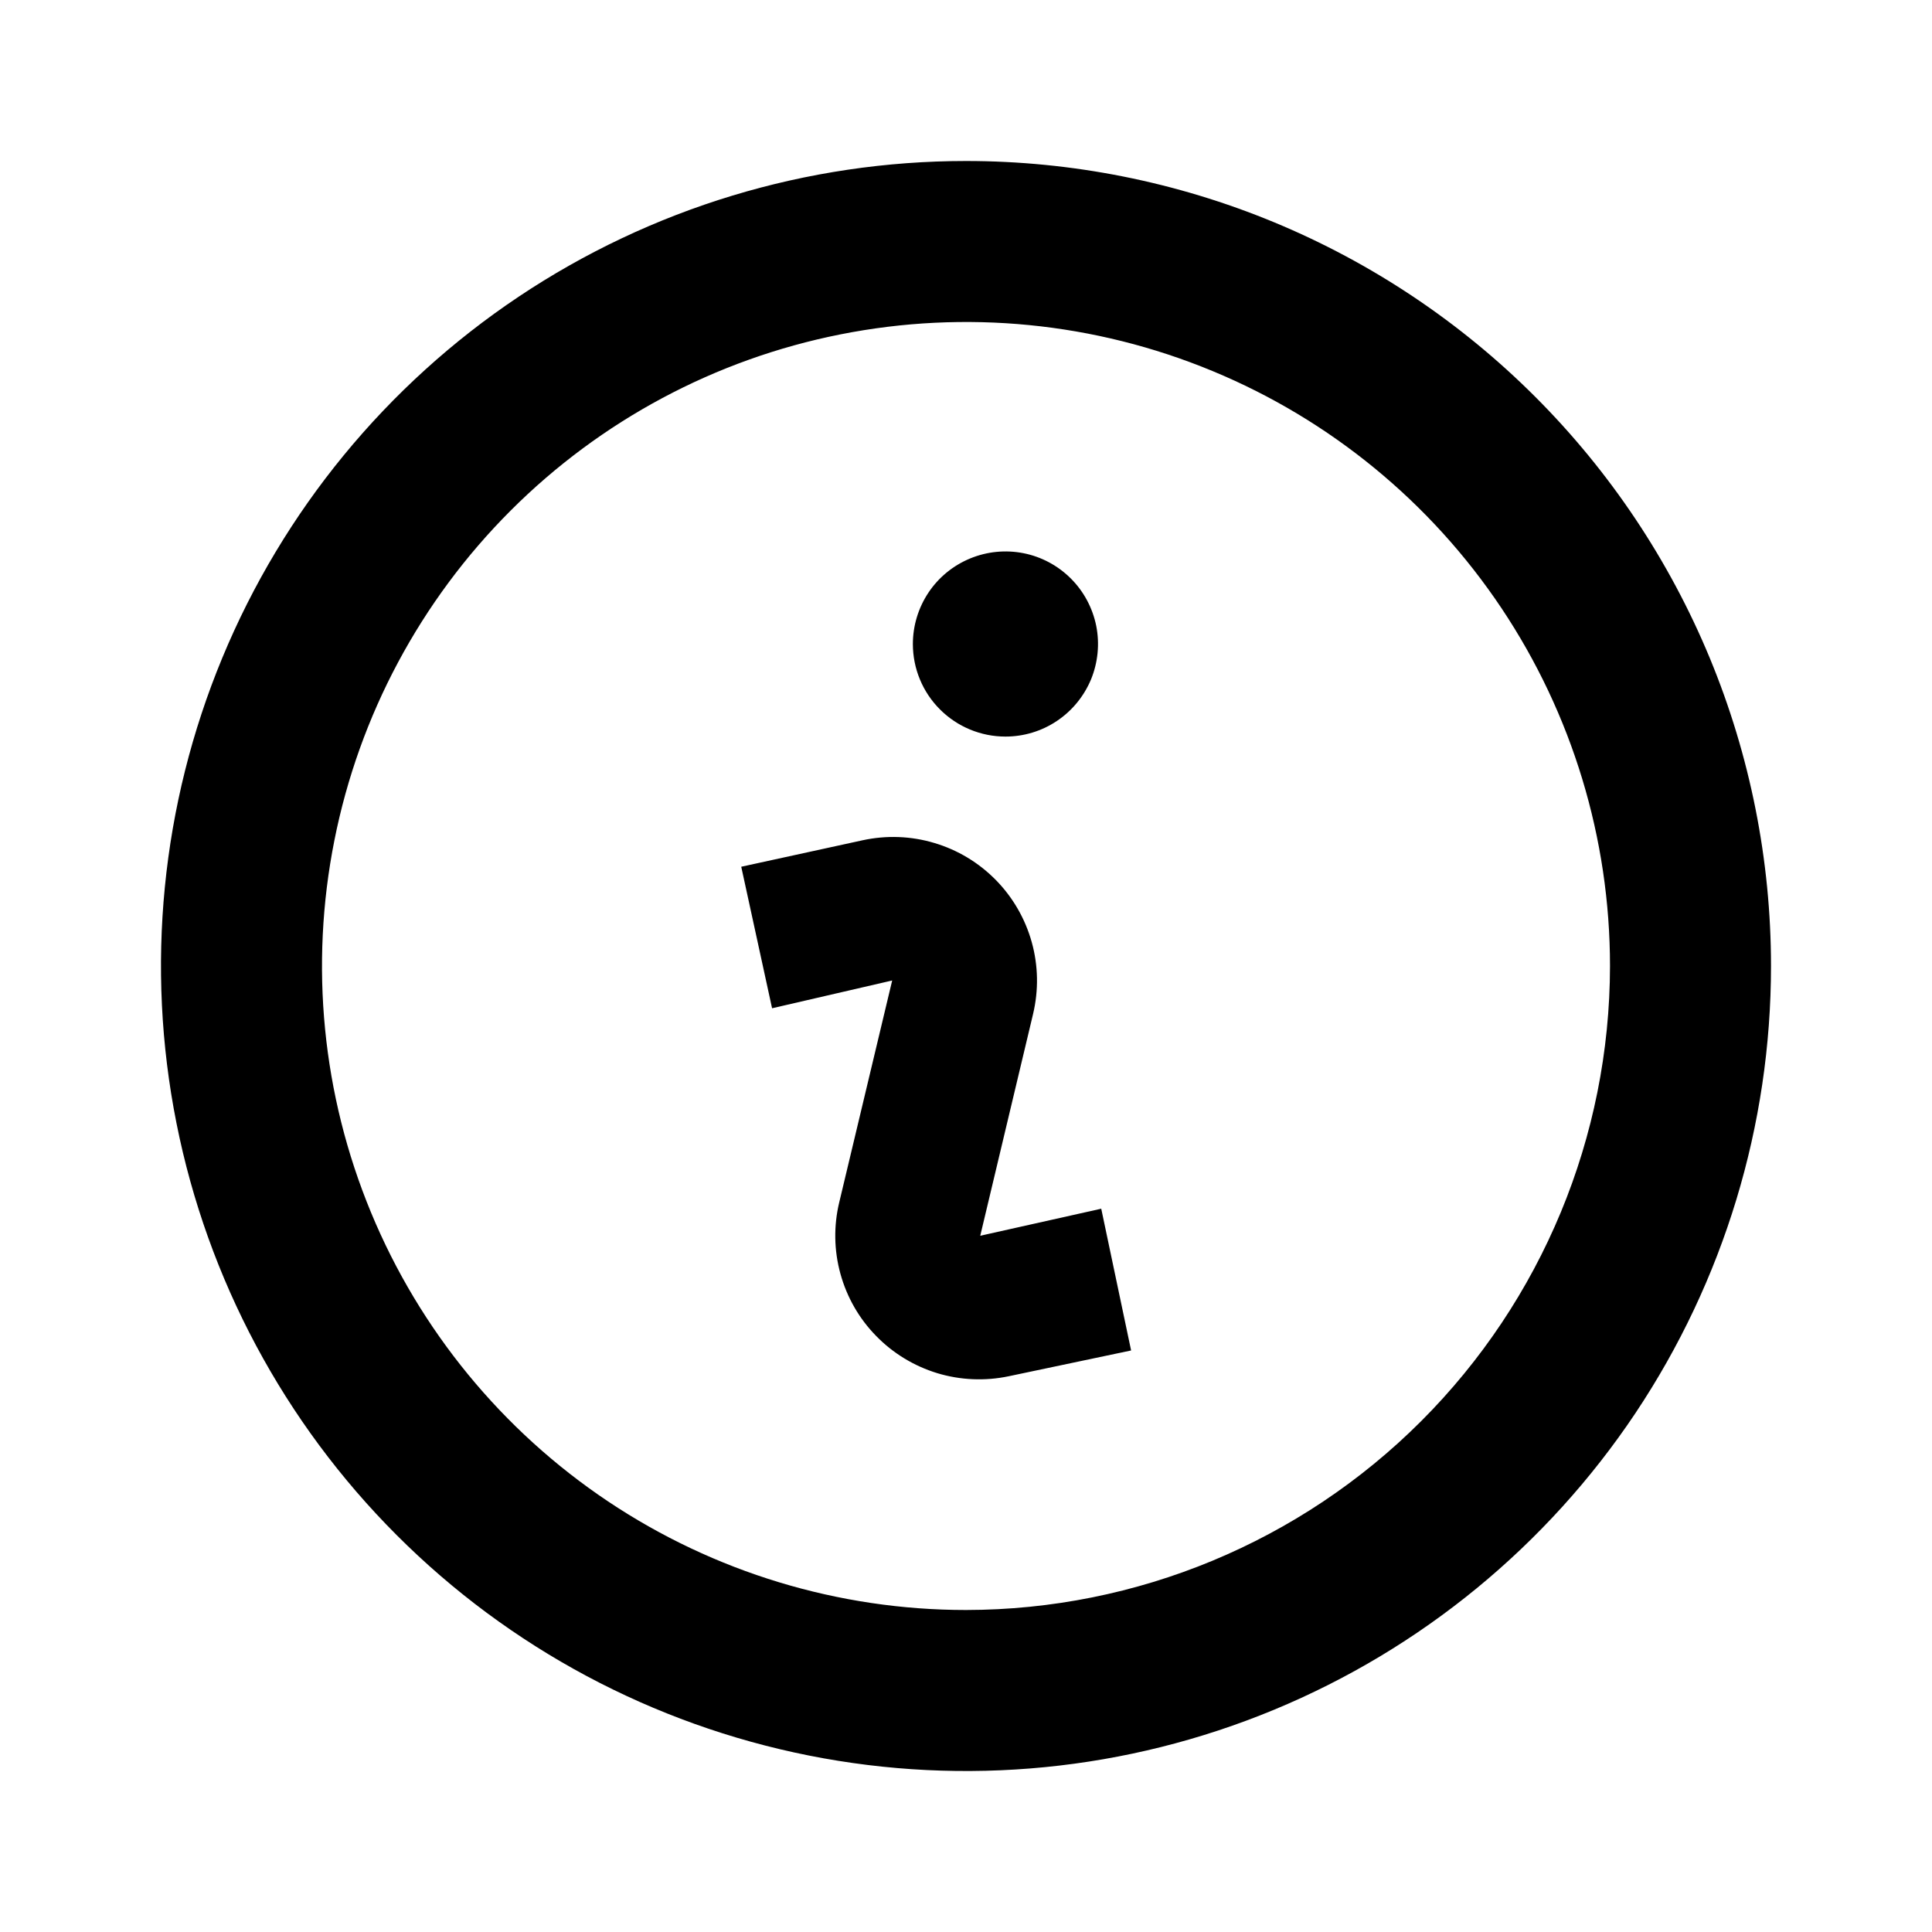<svg width="24" height="24" viewBox="0 0 24 24" fill="none" xmlns="http://www.w3.org/2000/svg">
<path d="M12.49 9.15C12.717 9.15 12.94 9.083 13.129 8.956C13.318 8.83 13.465 8.65 13.553 8.44C13.639 8.23 13.662 7.999 13.618 7.776C13.573 7.553 13.464 7.348 13.303 7.187C13.142 7.026 12.937 6.916 12.714 6.872C12.491 6.828 12.26 6.851 12.05 6.938C11.84 7.025 11.66 7.172 11.534 7.361C11.408 7.55 11.34 7.773 11.34 8C11.34 8.305 11.461 8.598 11.677 8.813C11.893 9.029 12.185 9.15 12.49 9.15ZM12 2C10.022 2 8.089 2.586 6.444 3.685C4.8 4.784 3.518 6.346 2.761 8.173C2.004 10 1.806 12.011 2.192 13.951C2.578 15.891 3.53 17.672 4.929 19.071C6.327 20.47 8.109 21.422 10.049 21.808C11.989 22.194 14 21.996 15.827 21.239C17.654 20.482 19.216 19.2 20.315 17.556C21.413 15.911 22 13.978 22 12C22 10.687 21.741 9.386 21.239 8.173C20.736 6.96 20 5.858 19.071 4.929C18.142 4 17.04 3.264 15.827 2.761C14.614 2.259 13.313 2 12 2ZM12 20C10.418 20 8.871 19.531 7.555 18.652C6.24 17.773 5.214 16.523 4.609 15.062C4.003 13.6 3.845 11.991 4.154 10.439C4.462 8.887 5.224 7.462 6.343 6.343C7.462 5.224 8.887 4.462 10.439 4.154C11.991 3.845 13.6 4.003 15.062 4.609C16.523 5.214 17.773 6.24 18.652 7.555C19.531 8.871 20 10.418 20 12C19.998 14.121 19.154 16.154 17.654 17.654C16.154 19.154 14.121 19.998 12 20ZM12.177 15.351L12.833 12.597C12.903 12.303 12.898 11.996 12.817 11.705C12.736 11.414 12.583 11.148 12.371 10.932C12.16 10.717 11.897 10.558 11.607 10.472C11.318 10.385 11.011 10.374 10.716 10.438L9.208 10.767L9.591 12.525L11.083 12.18L10.426 14.933C10.355 15.226 10.36 15.533 10.44 15.823C10.52 16.114 10.672 16.38 10.883 16.595C11.093 16.811 11.355 16.97 11.643 17.058C11.931 17.145 12.237 17.158 12.532 17.096L14.051 16.776L13.68 15.015L12.177 15.351Z" fill="black"/>
</svg>
